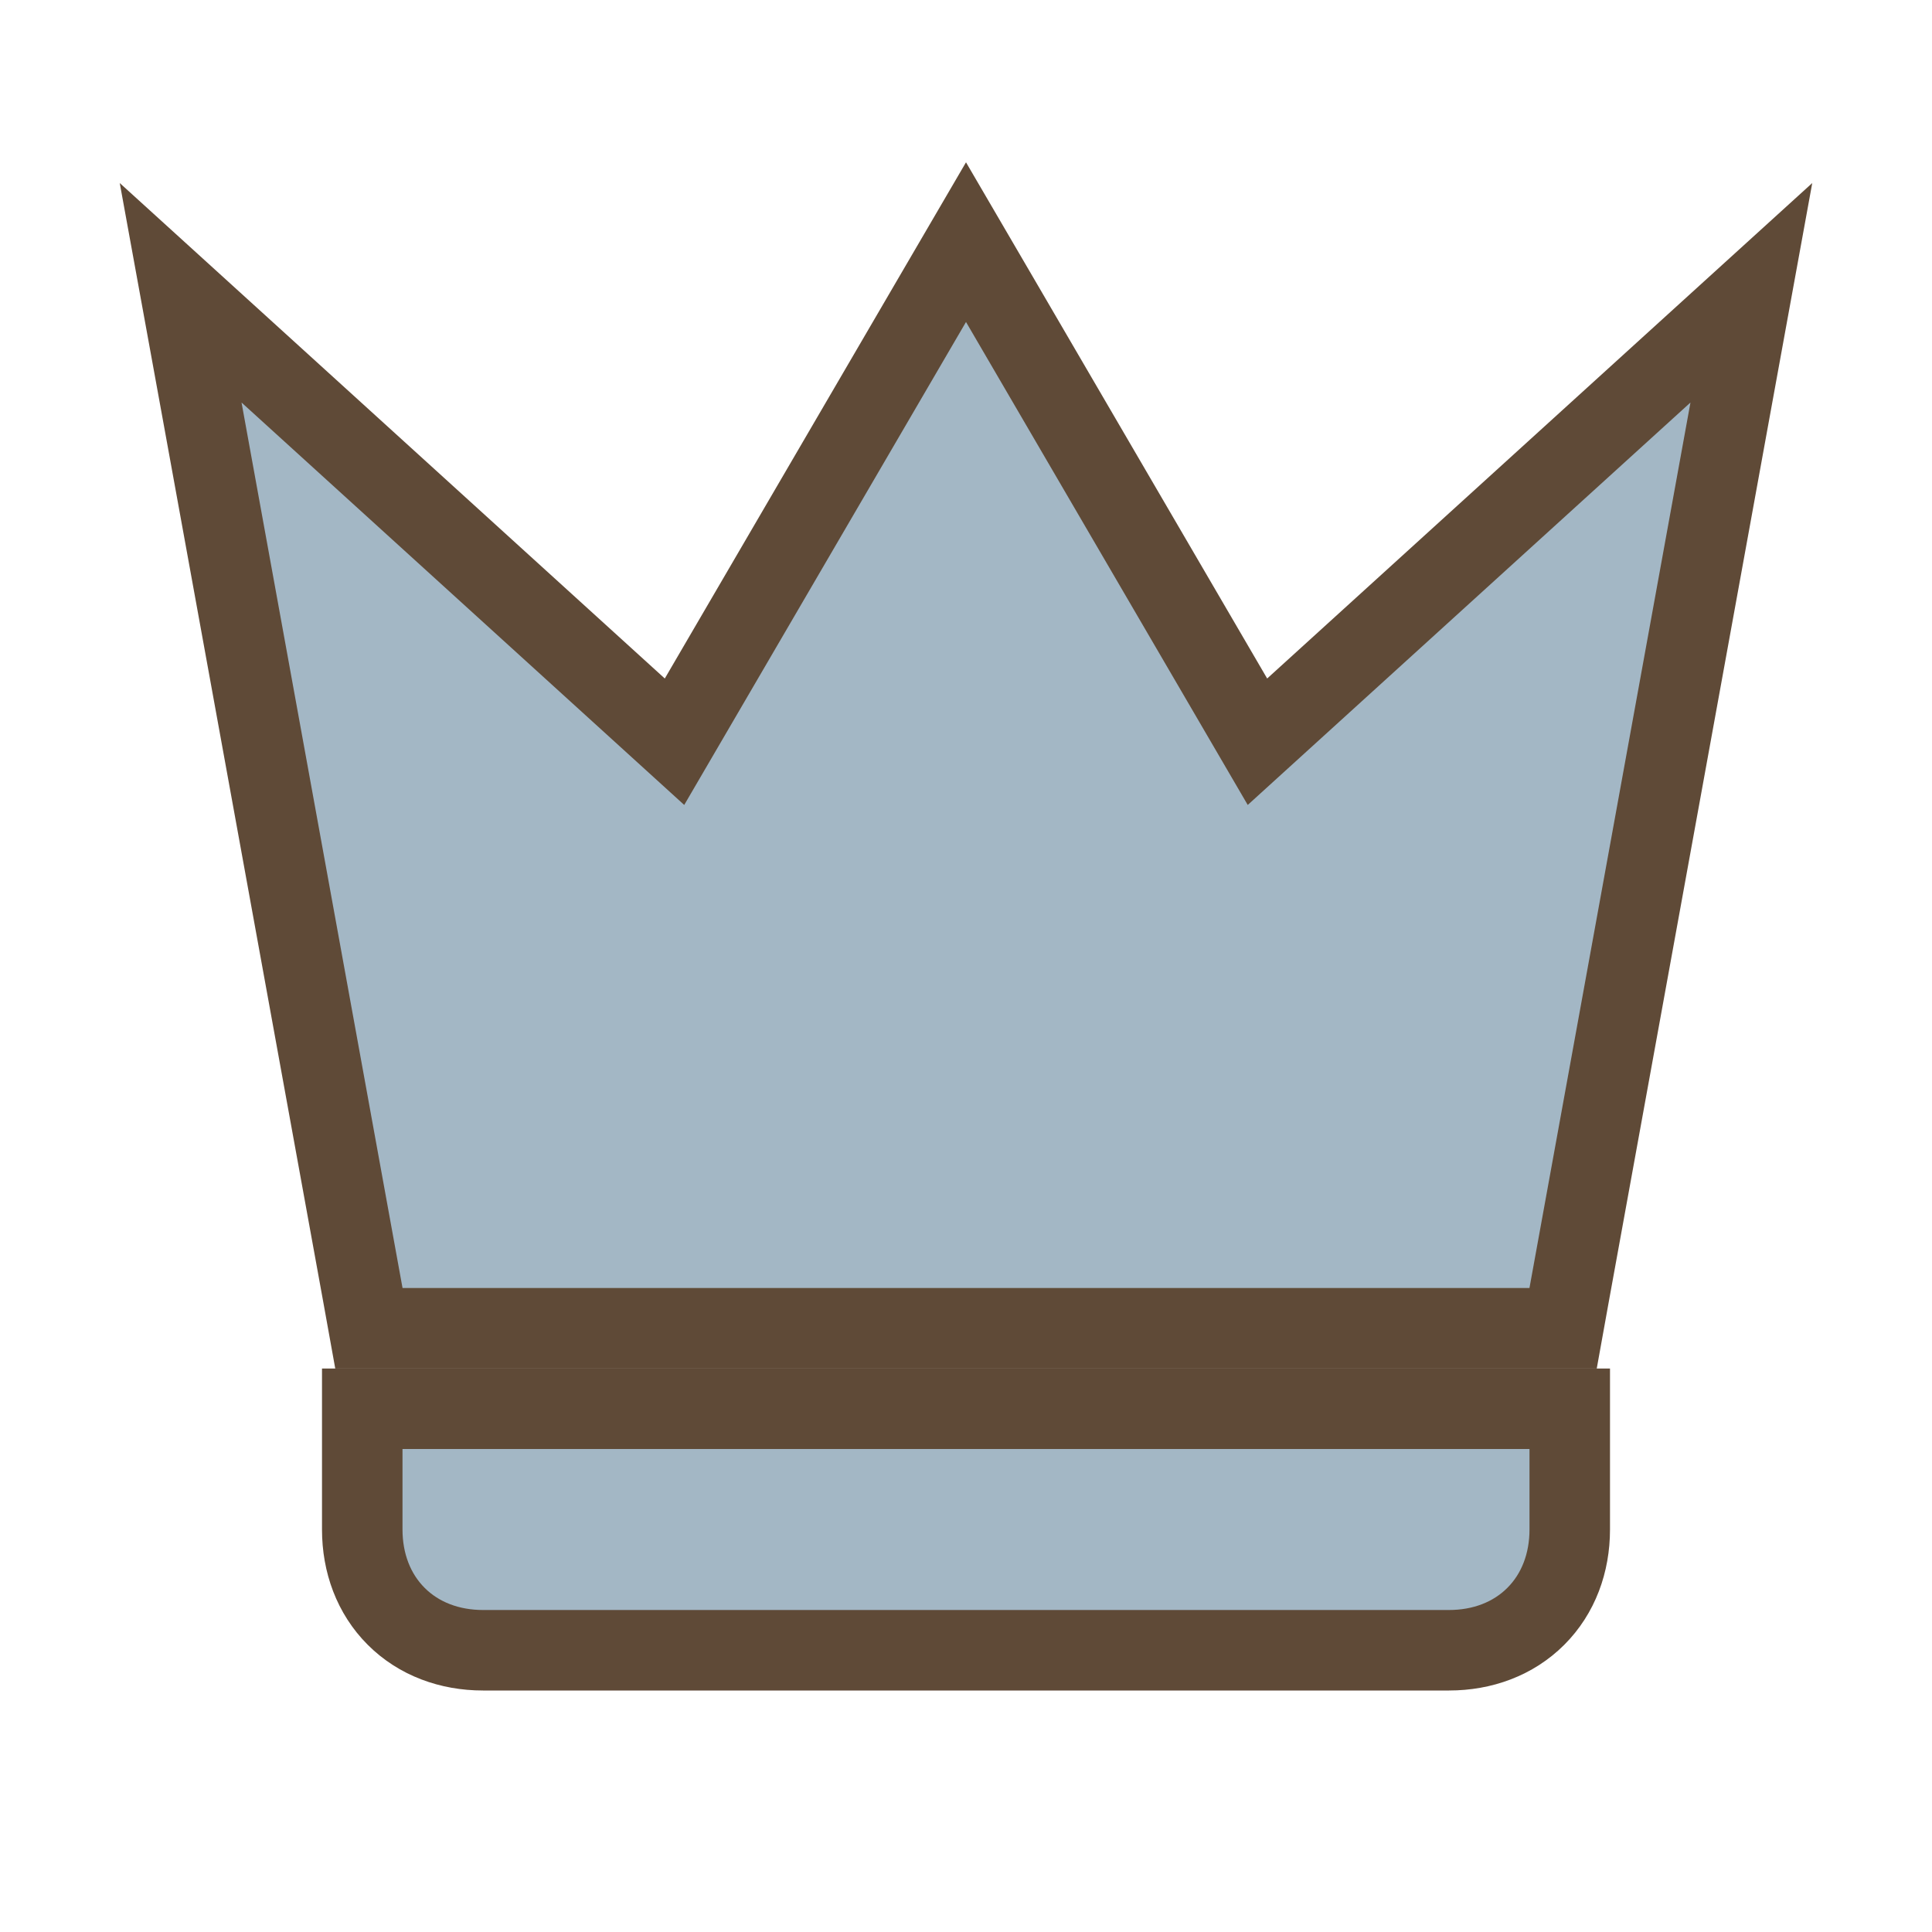 <svg width="48" height="48" viewBox="0 0 48 48" fill="none" xmlns="http://www.w3.org/2000/svg">
<path d="M39 35V38C39 38.827 38.72 39.594 38.157 40.157C37.594 40.72 36.827 41 36 41H12C11.173 41 10.406 40.72 9.843 40.157C9.28 39.594 9 38.827 9 38V35H39ZM24.864 7.496L31.241 18.428L41.327 9.26L43.512 7.274L42.983 10.179L38.983 32.179L38.835 33H9.165L9.017 32.179L5.017 10.179L4.488 7.274L6.673 9.26L16.758 18.428L23.136 7.496L24 6.016L24.864 7.496Z" fill="#A3B7C5" stroke="#5F4A37" stroke-width="2"/>
</svg>
